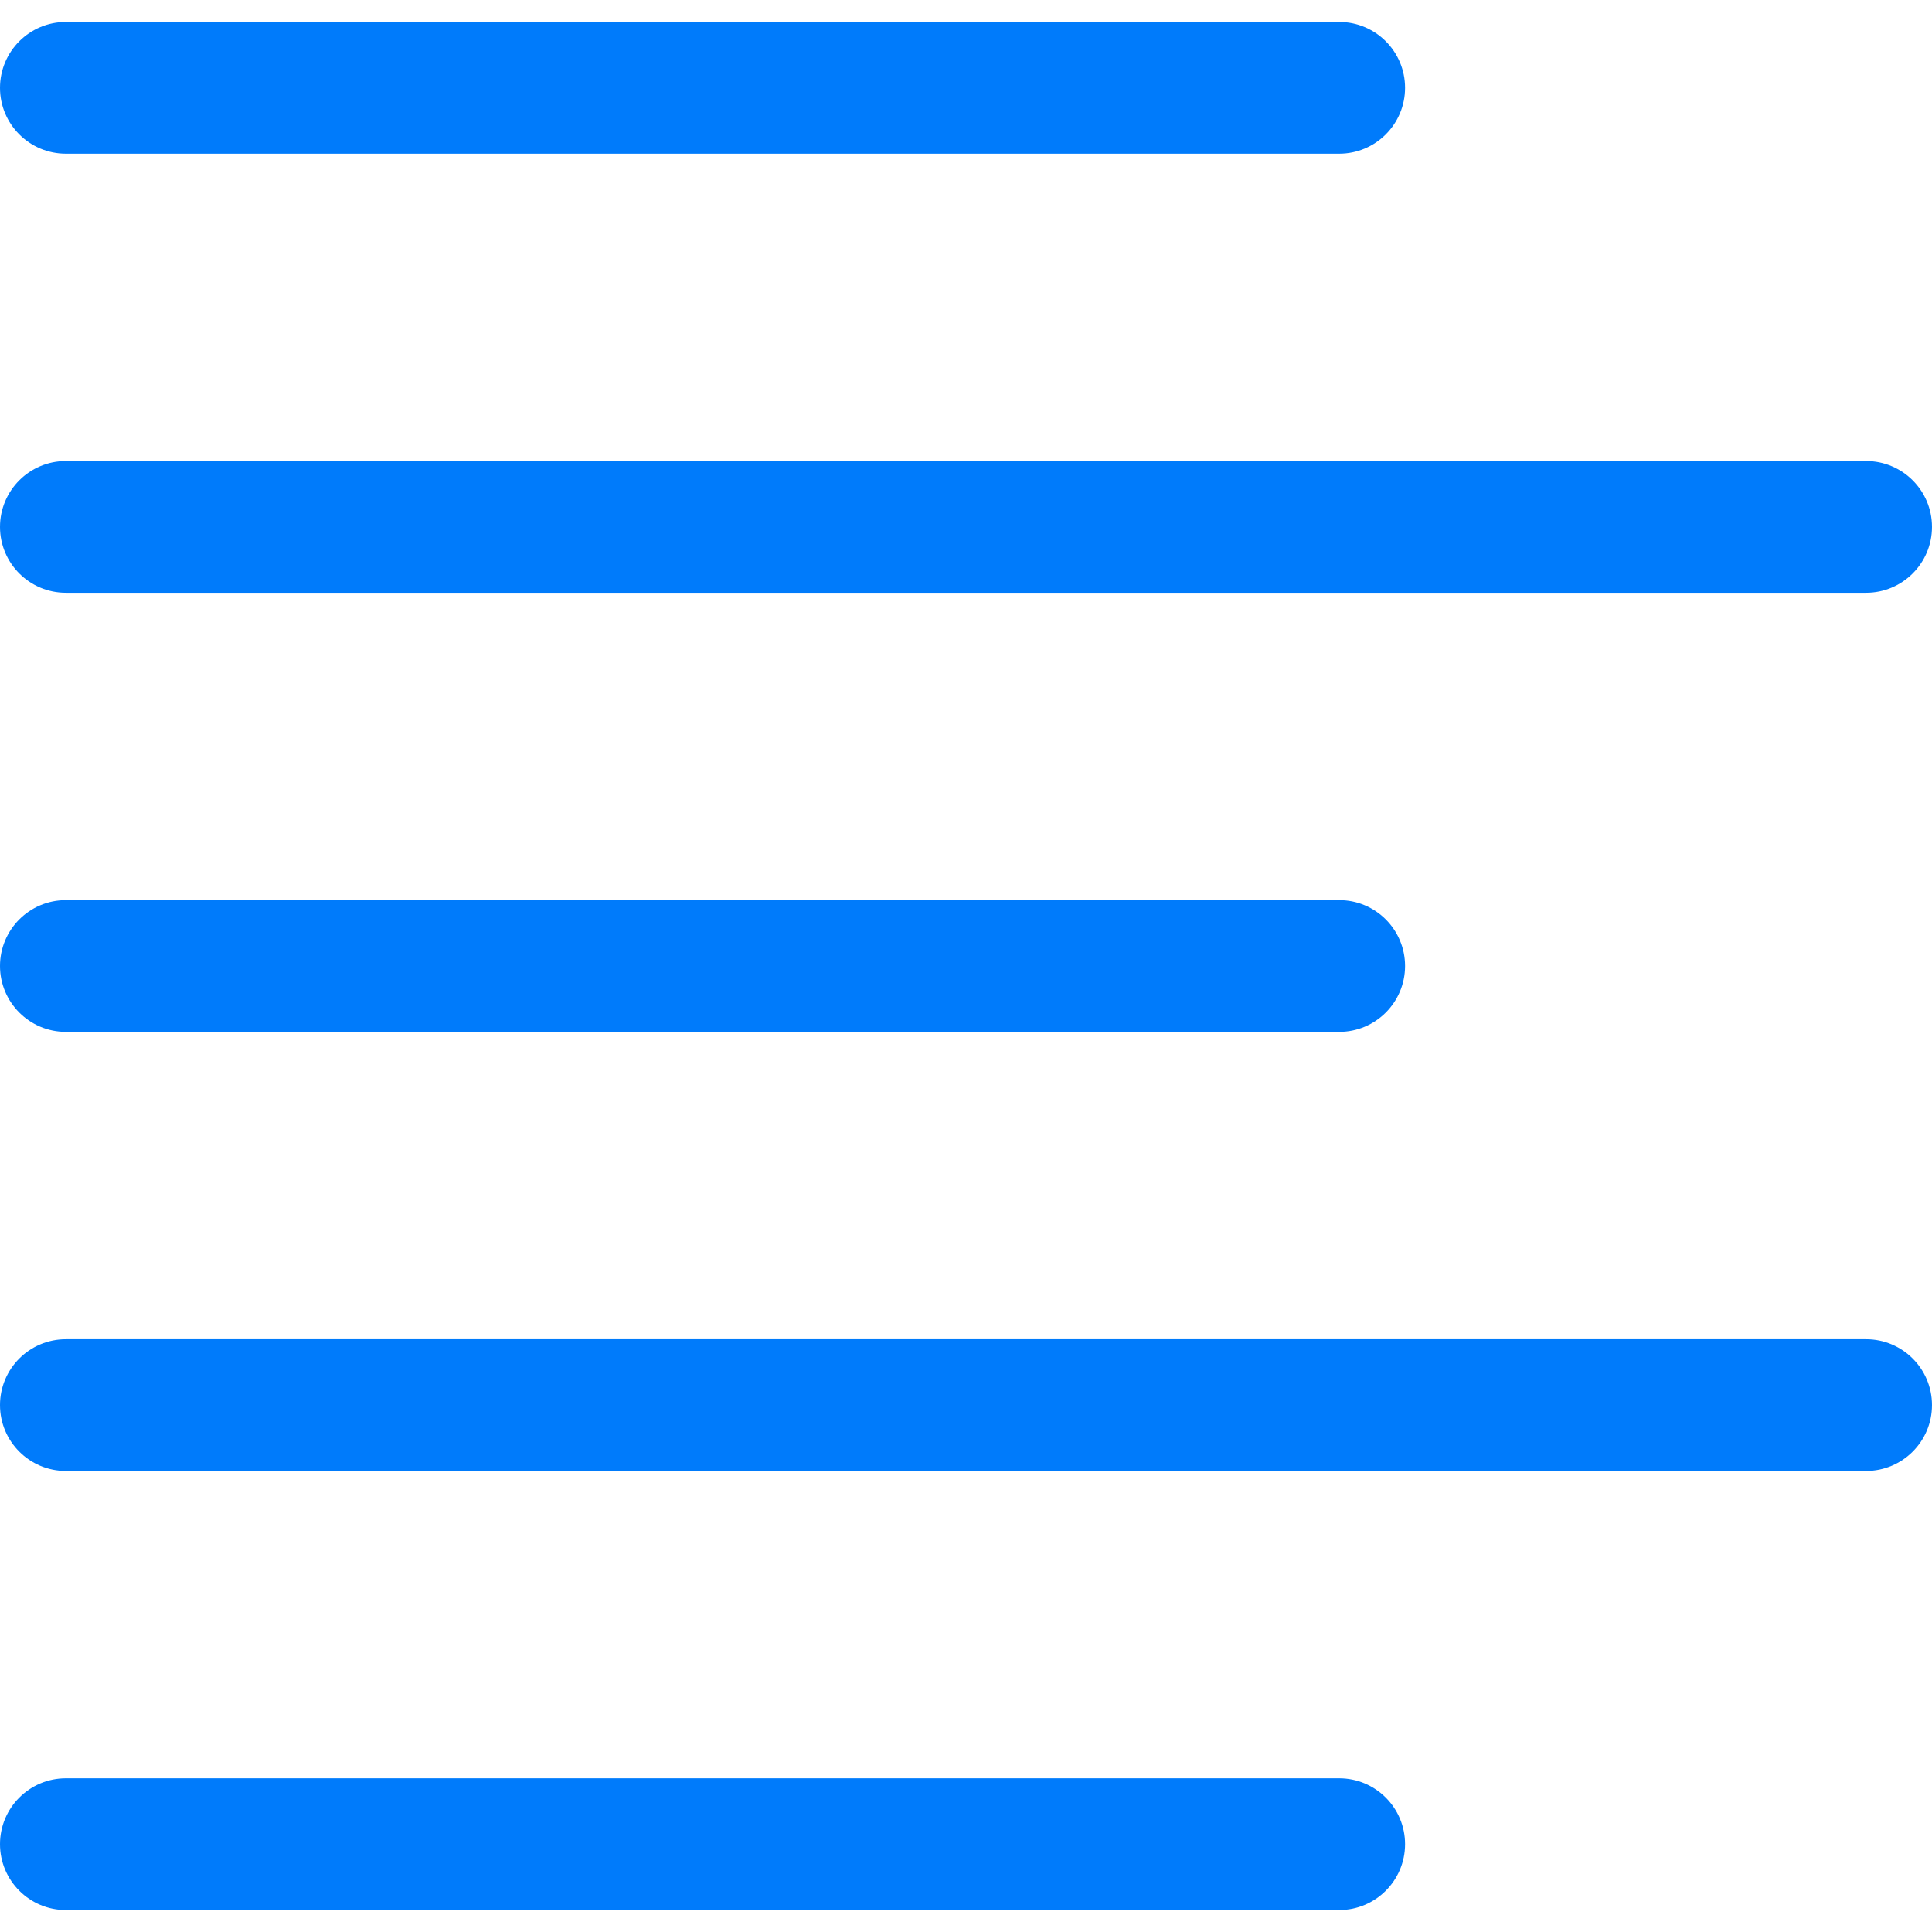<?xml version="1.0"?>
<svg xmlns="http://www.w3.org/2000/svg" height="512px" viewBox="0 -5 469.333 469" width="512px"><path d="m325.332 32.168h-309.332c-8.832 0-16-7.168-16-16s7.168-16 16-16h309.332c8.832 0 16 7.168 16 16s-7.168 16-16 16zm0 0" fill="#007BFB"/><path d="m453.332 138.832h-437.332c-8.832 0-16-7.168-16-16s7.168-16 16-16h437.332c8.832 0 16 7.168 16 16s-7.168 16-16 16zm0 0" fill="#007BFB"/><path d="m325.332 245.5h-309.332c-8.832 0-16-7.168-16-16s7.168-16 16-16h309.332c8.832 0 16 7.168 16 16s-7.168 16-16 16zm0 0" fill="#007BFB"/><path d="m453.332 352.168h-437.332c-8.832 0-16-7.168-16-16s7.168-16 16-16h437.332c8.832 0 16 7.168 16 16s-7.168 16-16 16zm0 0" fill="#007BFB"/><path d="m325.332 458.832h-309.332c-8.832 0-16-7.168-16-16s7.168-16 16-16h309.332c8.832 0 16 7.168 16 16s-7.168 16-16 16zm0 0" fill="#007BFB"/></svg>
